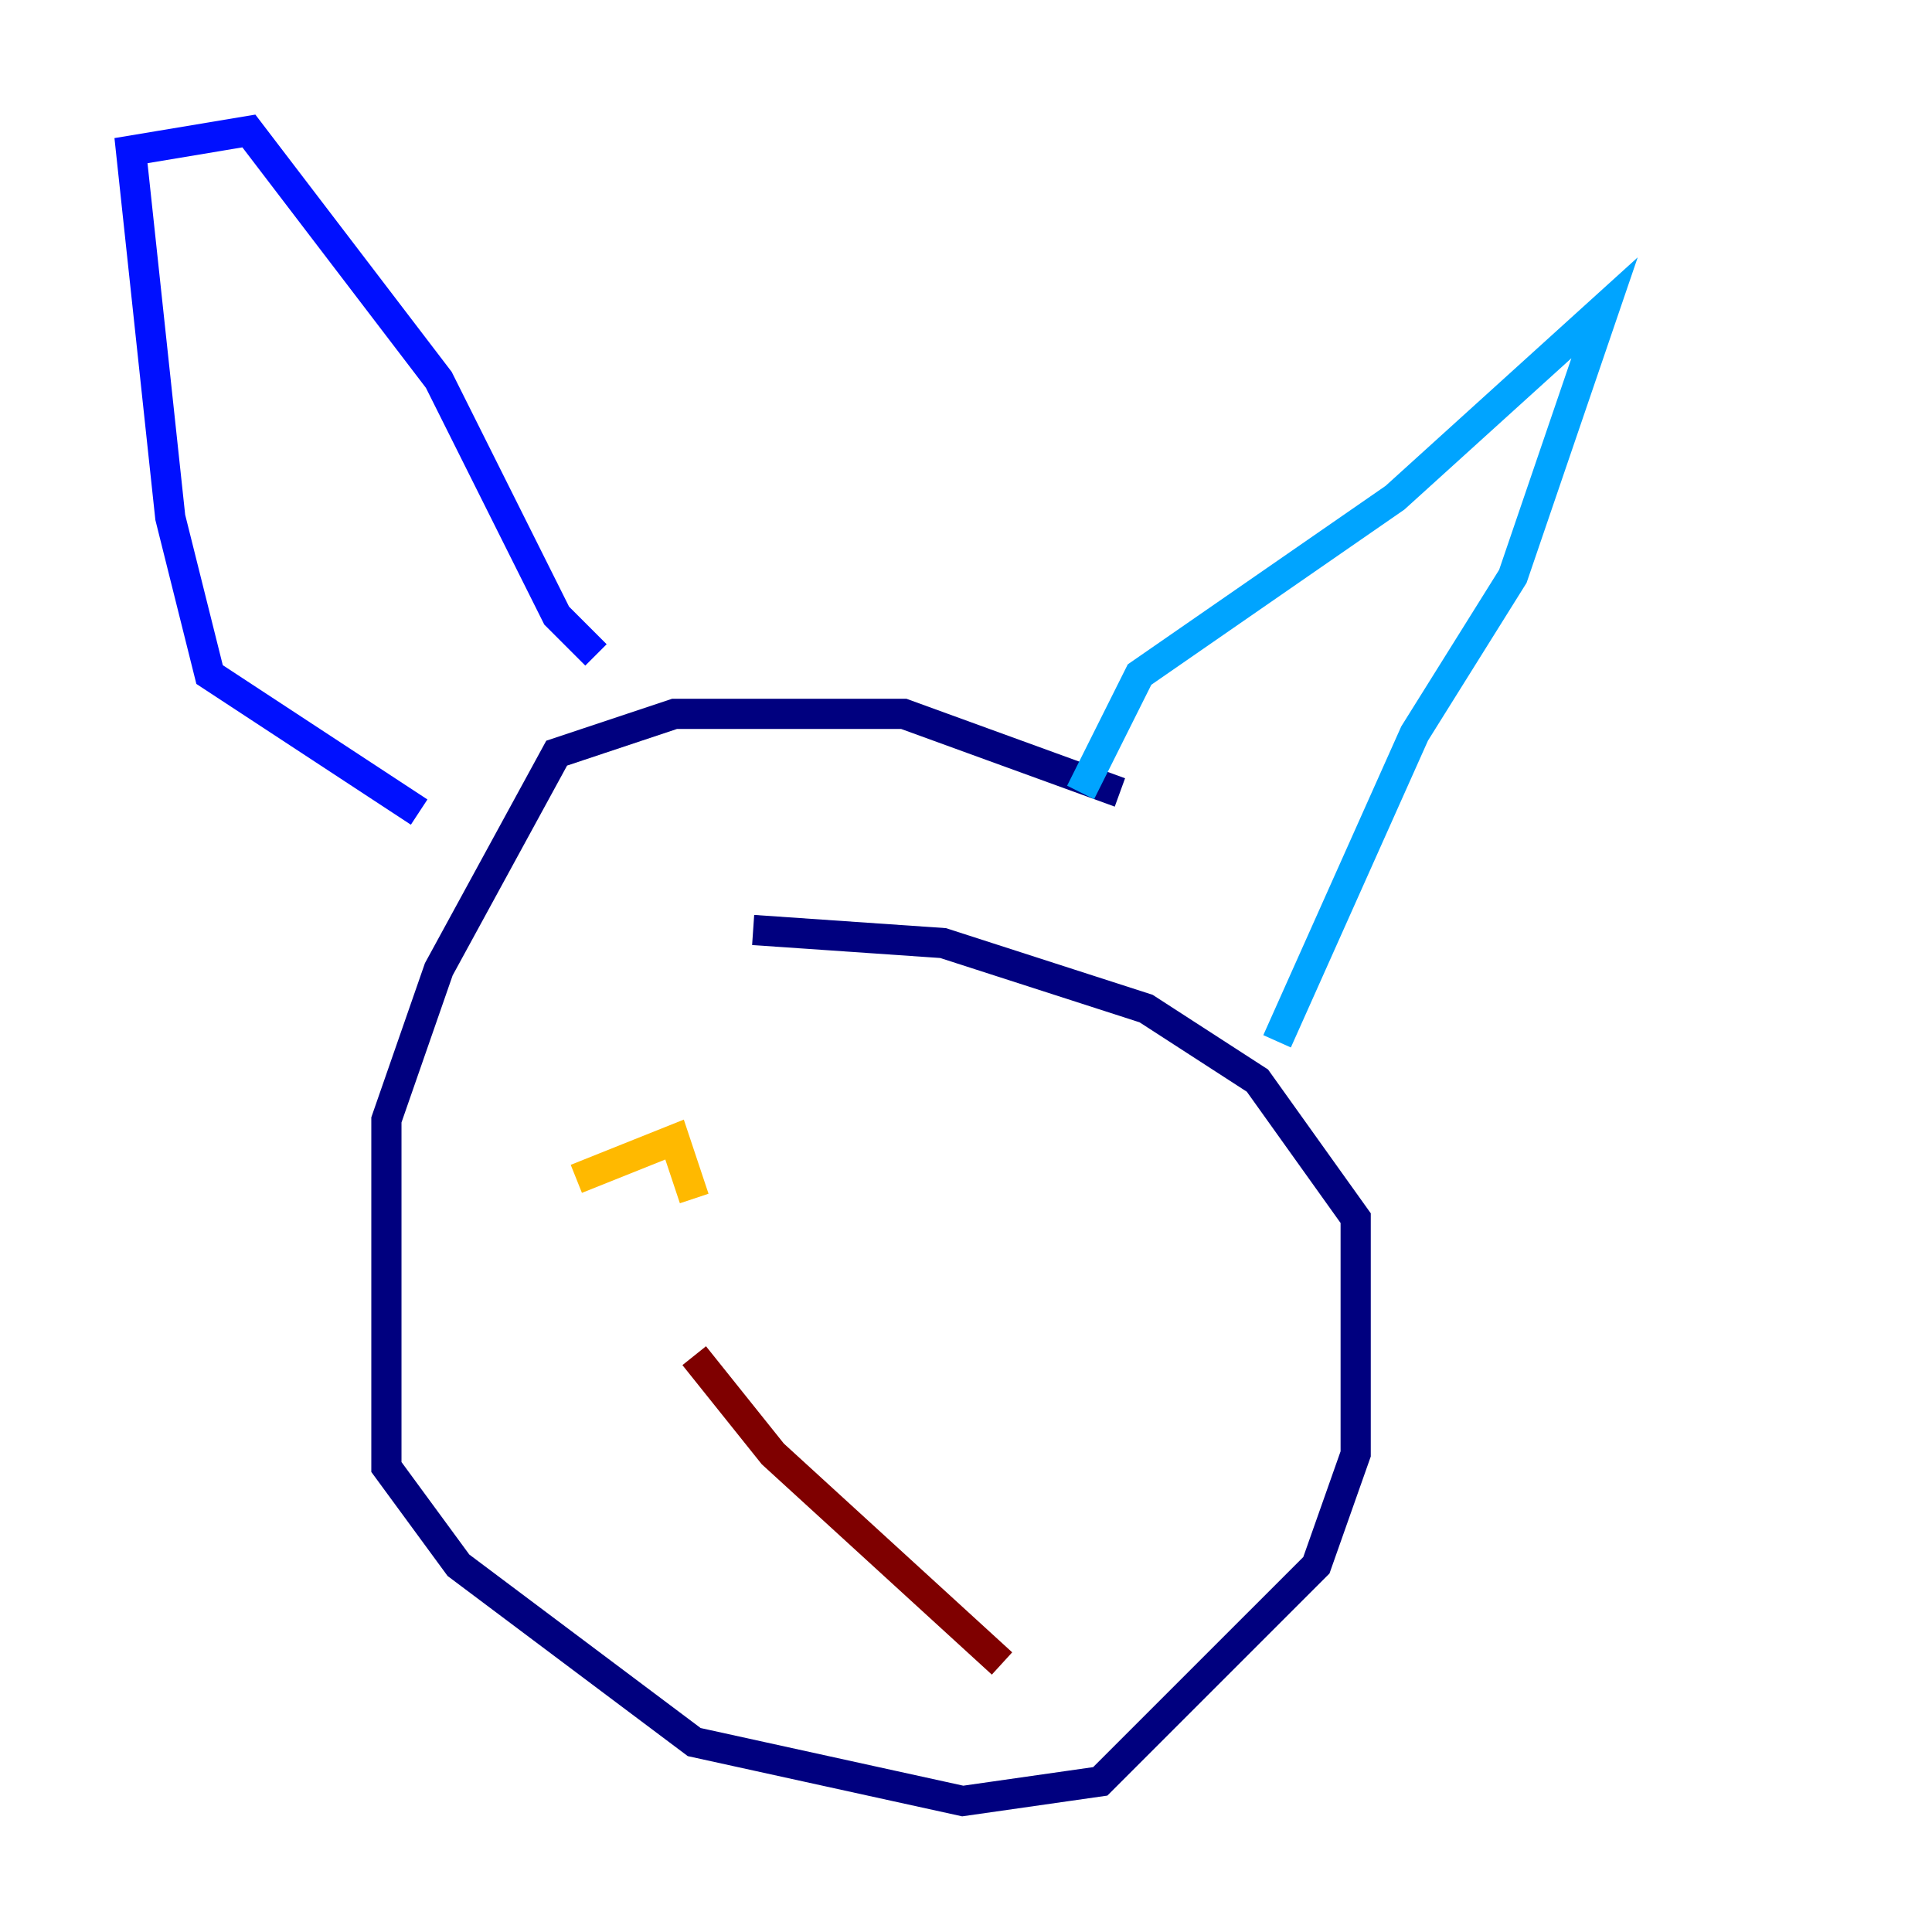 <?xml version="1.0" encoding="utf-8" ?>
<svg baseProfile="tiny" height="128" version="1.2" viewBox="0,0,128,128" width="128" xmlns="http://www.w3.org/2000/svg" xmlns:ev="http://www.w3.org/2001/xml-events" xmlns:xlink="http://www.w3.org/1999/xlink"><defs /><polyline fill="none" points="74.197,52.502 59.878,47.295 44.691,47.295 36.881,49.898 29.071,64.217 25.6,74.197 25.6,97.193 30.373,103.702 45.993,115.417 63.783,119.322 72.895,118.02 87.214,103.702 89.817,96.325 89.817,80.705 83.308,71.593 75.932,66.82 62.481,62.481 49.898,61.614" stroke="#00007f" stroke-width="2" /><polyline fill="none" points="27.77,53.803 13.885,44.691 11.281,34.278 8.678,9.98 16.488,8.678 29.071,25.166 36.881,40.786 39.485,43.39" stroke="#0010ff" stroke-width="2" /><polyline fill="none" points="71.593,52.502 75.498,44.691 92.42,32.976 106.305,20.393 100.231,38.183 93.722,48.597 84.61,68.99" stroke="#00a4ff" stroke-width="2" /><polyline fill="none" points="35.58,72.895 35.58,72.895" stroke="#3fffb7" stroke-width="2" /><polyline fill="none" points="43.39,74.197 43.39,74.197" stroke="#b7ff3f" stroke-width="2" /><polyline fill="none" points="38.183,78.102 44.691,75.498 45.993,79.403" stroke="#ffb900" stroke-width="2" /><polyline fill="none" points="70.291,74.197 70.291,74.197" stroke="#ff3000" stroke-width="2" /><polyline fill="none" points="45.993,89.817 51.2,96.325 66.386,110.21" stroke="#7f0000" stroke-width="2" /></svg>